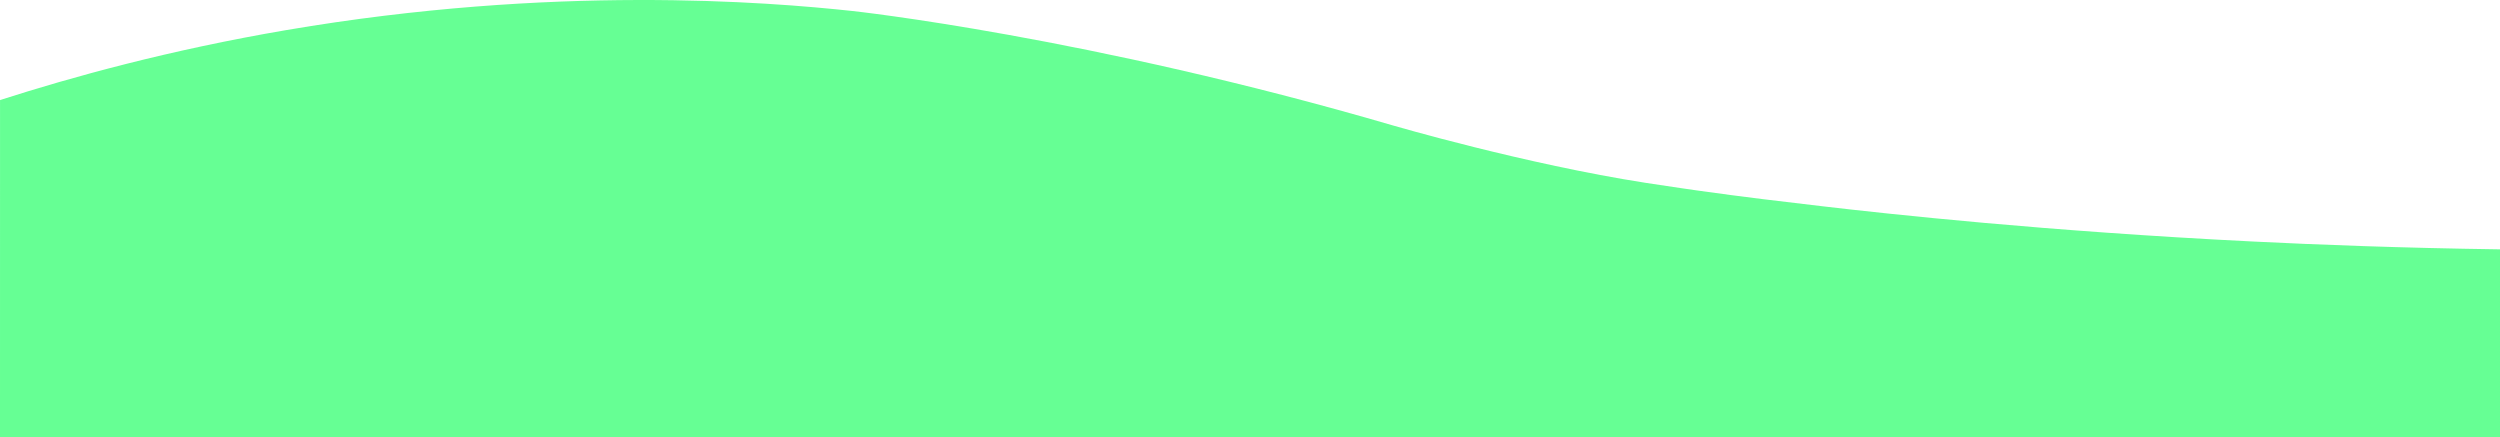 <?xml version="1.0" encoding="UTF-8"?><svg id="i" xmlns="http://www.w3.org/2000/svg" xmlns:xlink="http://www.w3.org/1999/xlink" viewBox="0 0 393.005 68.73"><defs><linearGradient id="o" x1="-36.845" y1="34.365" x2="356.16" y2="34.365" gradientUnits="userSpaceOnUse"><stop offset=".187" stop-color="#66ff94"/><stop offset=".419" stop-color="#66ff94"/></linearGradient></defs><g id="k"><g id="n"><path d="M393.005,68.73H0C.002,51.063.003,33.397.005,15.73c11.311-3.63,26.602-7.861,45-11C87.035-2.441,120.642.29,134.005,1.73c0,0,37.058,3.992,85,18,0,0,20.79,6.074,39.682,9.01,3.85.598,8.124,1.204,8.124,1.204,7.328,1.033,13.506,1.76,19.735,2.487,10.279,1.201,34.97,3.915,67.657,5.537,10.065.5,23.253,1.013,38.803,1.23v29.531Z" fill="url(#o)"/></g></g></svg>